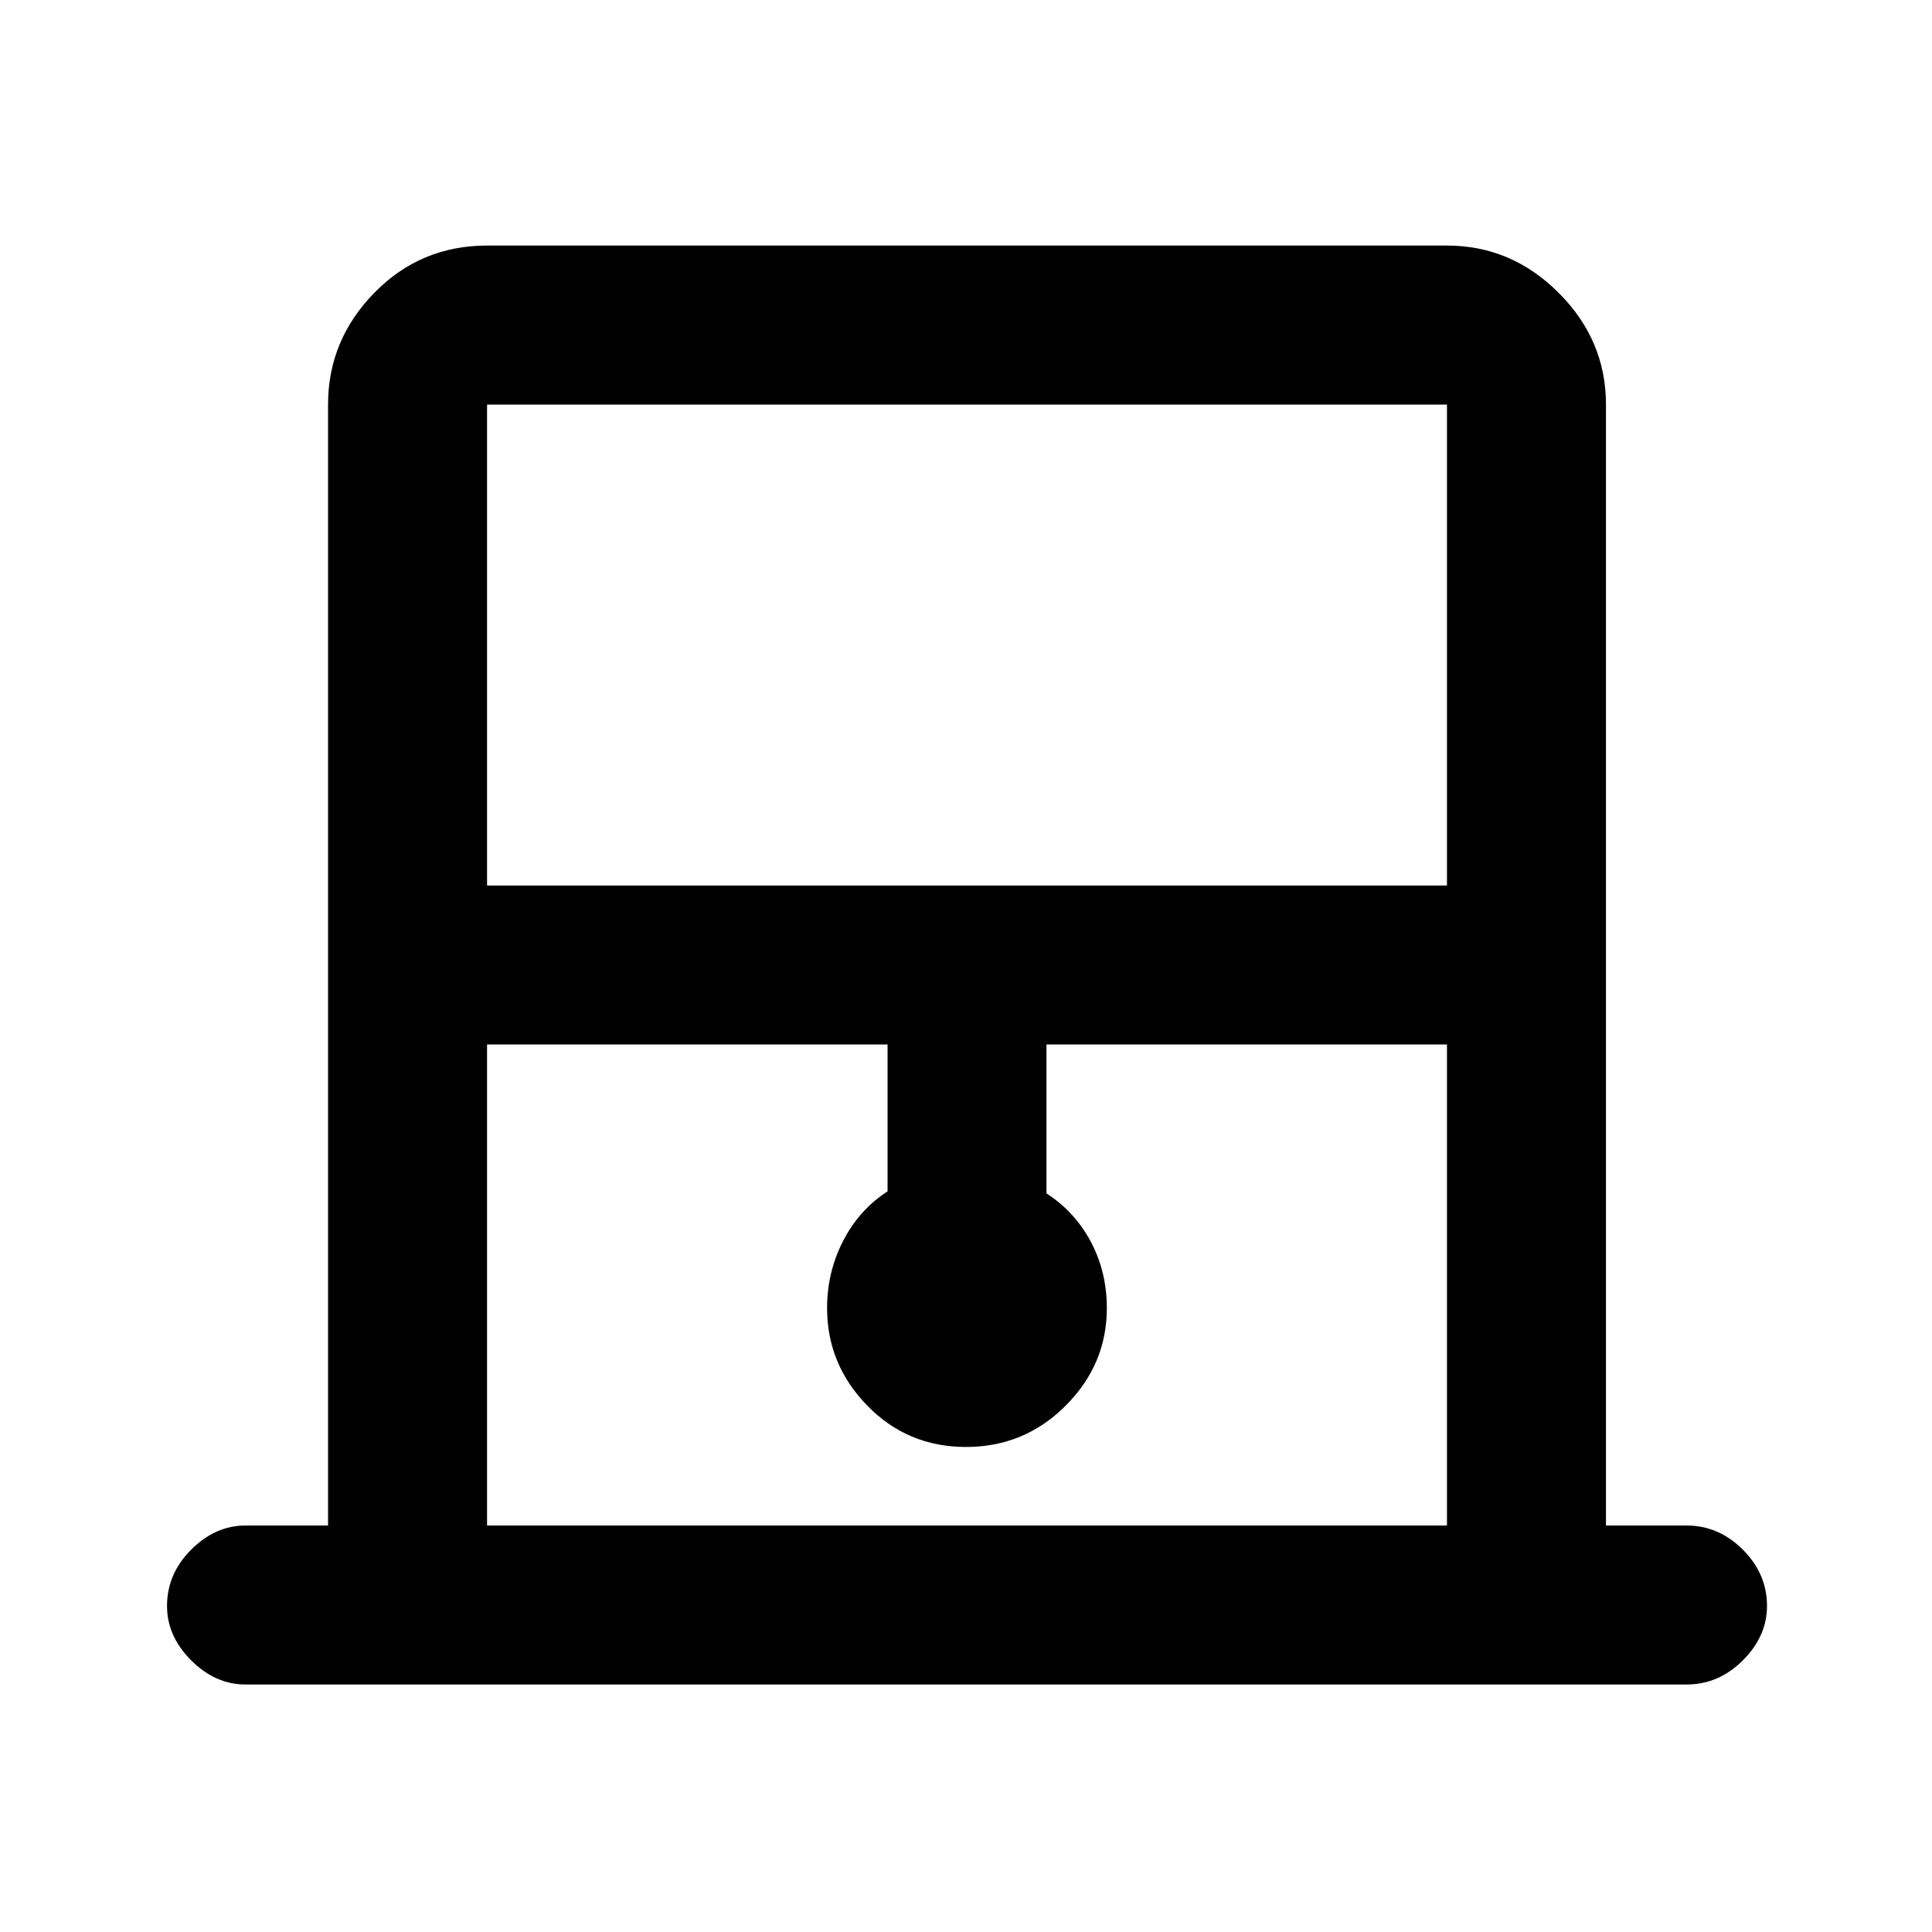 <svg xmlns="http://www.w3.org/2000/svg" height="20" width="20"><path d="M5.042 9.167h9.937V4.188H5.042Zm0 6.625h9.937v-4.98h-4.146v1.542q.292.188.459.5.166.313.166.688 0 .583-.427 1.01-.427.427-1.031.427-.604 0-1.021-.427-.417-.427-.417-1.01 0-.375.167-.698.167-.323.459-.511v-1.521H5.042Zm0-11.604h9.937-9.937Zm-2.5 13.25q-.313 0-.563-.25-.25-.25-.25-.563 0-.333.25-.583.25-.25.563-.25h.854V4.188q0-.667.479-1.157.479-.489 1.167-.489h9.937q.667 0 1.156.489.49.49.49 1.157v11.604h.833q.334 0 .584.25.25.25.25.583 0 .313-.25.563-.25.25-.584.25Z"/></svg>